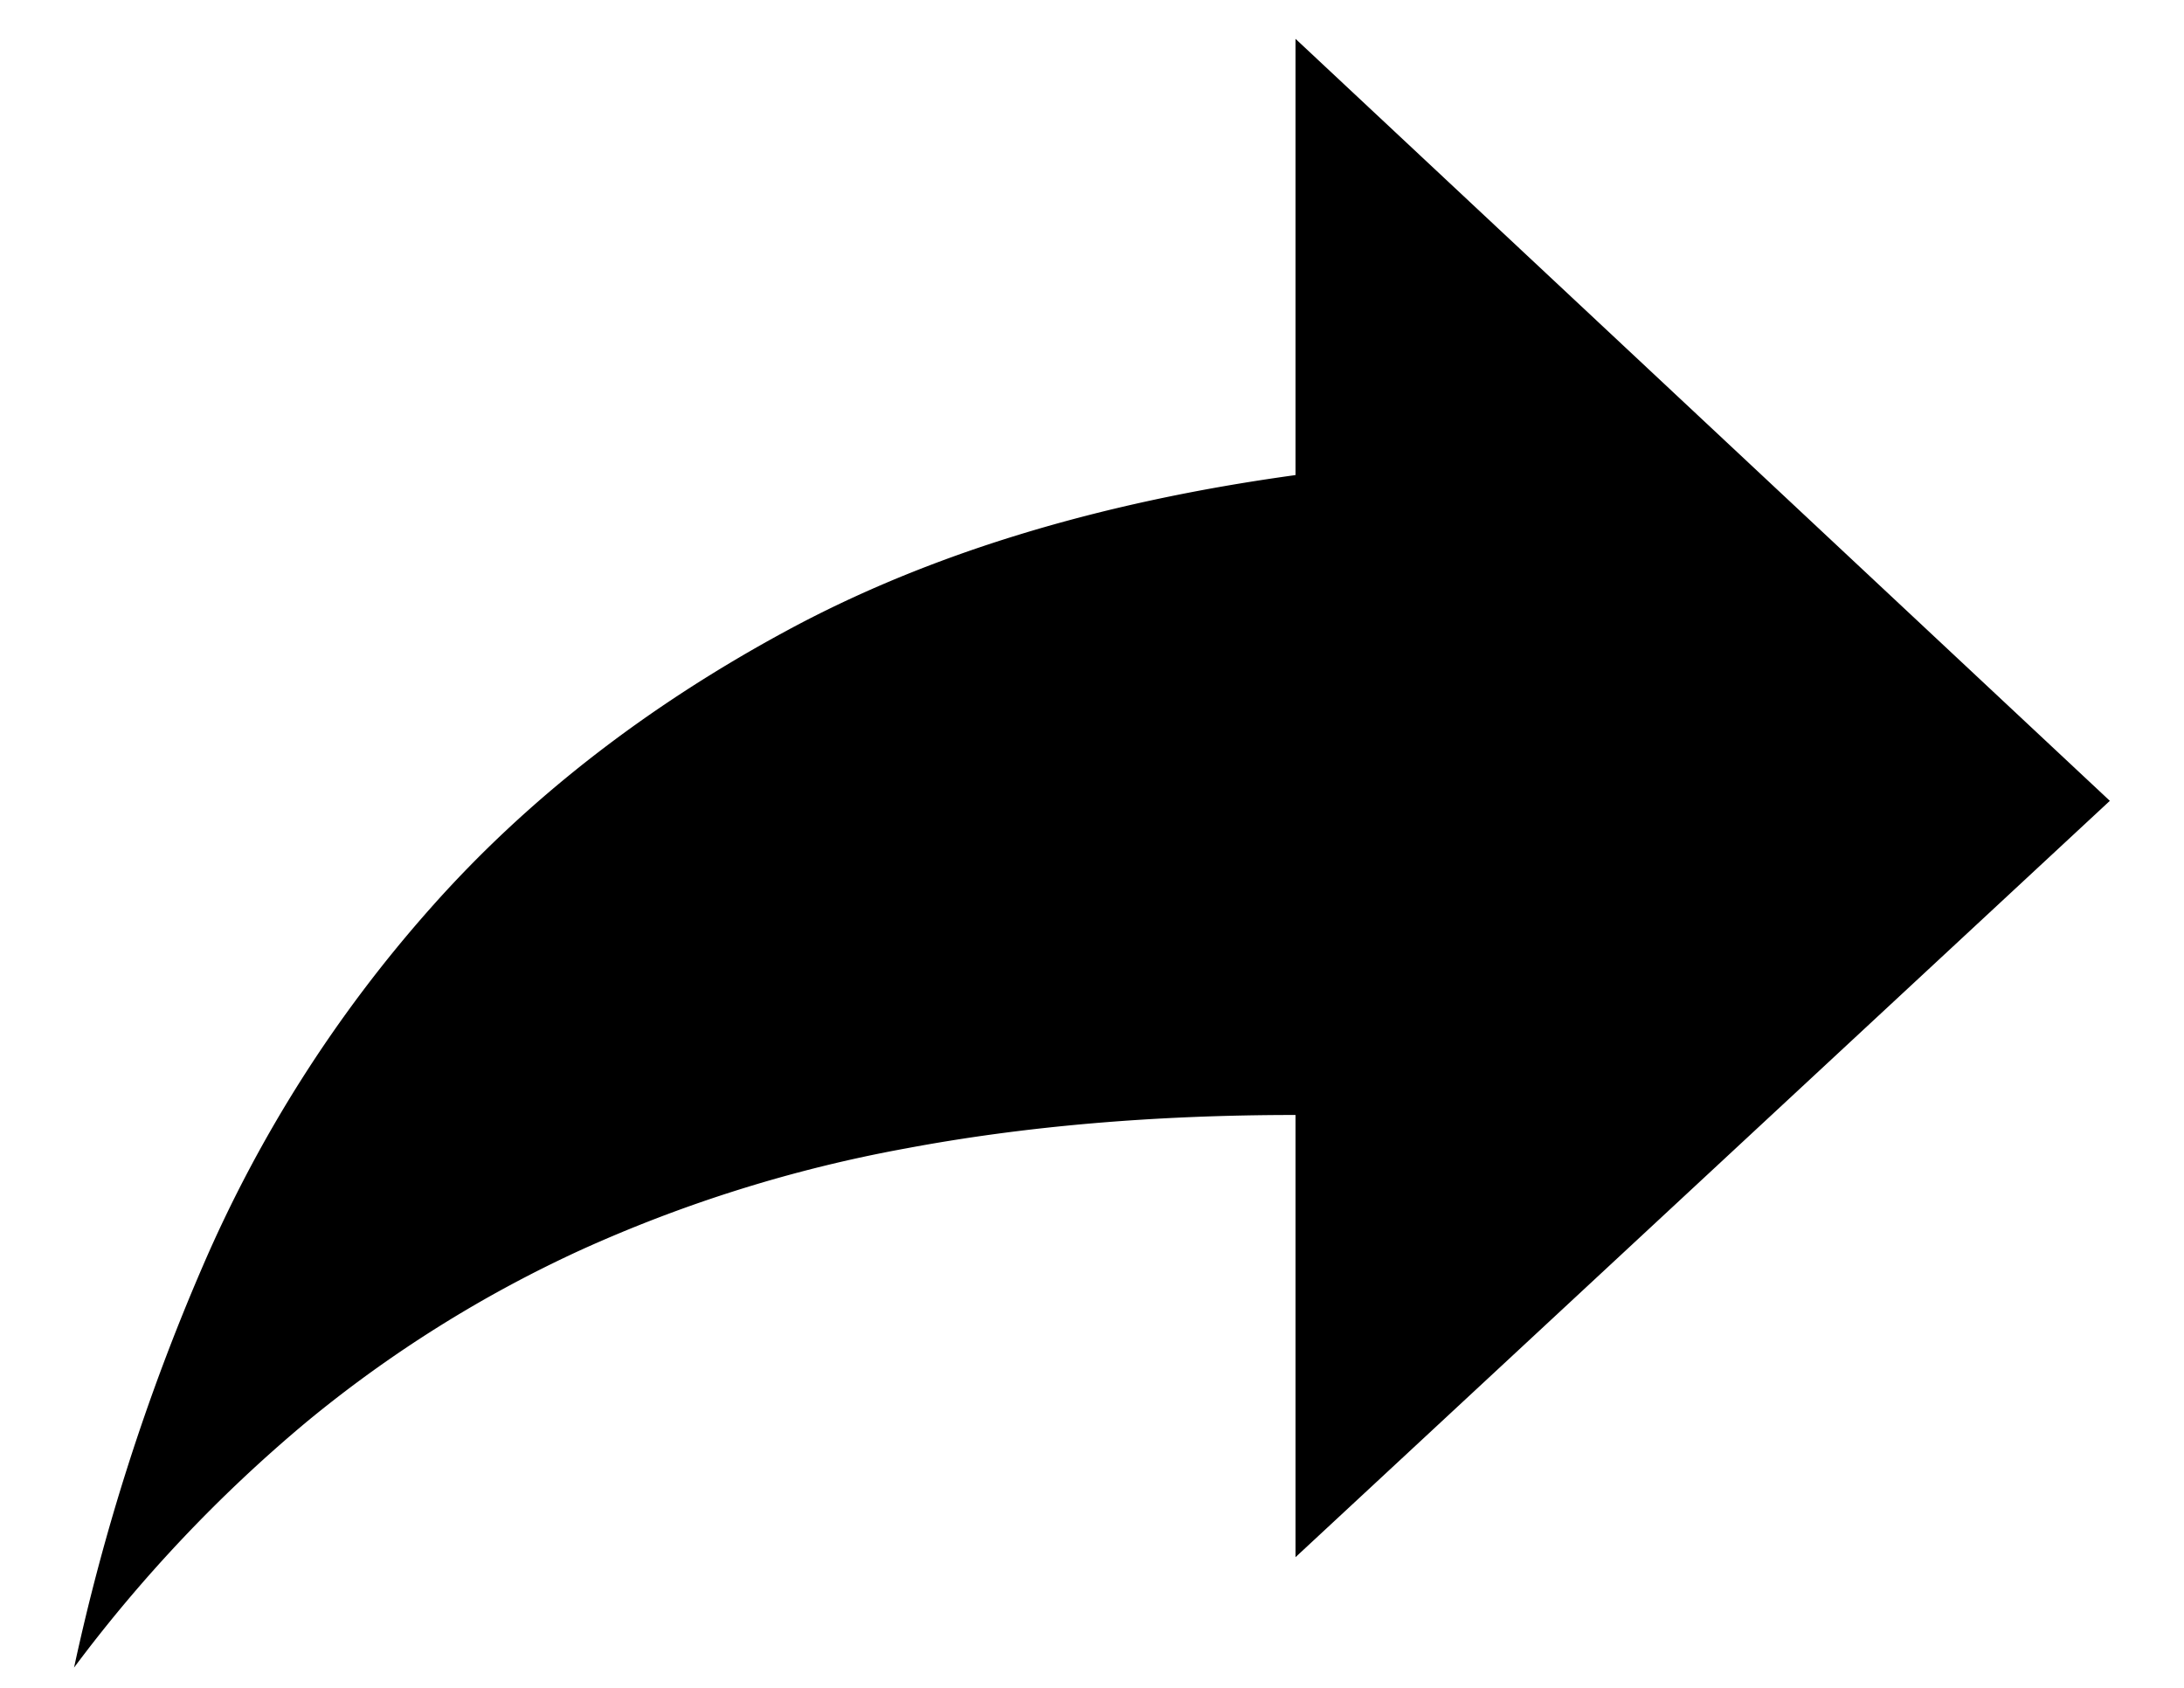 <svg viewBox="0 0 22 17" width="100%" height="100%">
  <path d="M13.05 15.684V11.23c-1.425 0-2.734.113-3.925.337a14.015 14.015 0 0 0-3.281 1.026A12.568 12.568 0 0 0 3.09 14.32a14.584 14.584 0 0 0-2.344 2.476 21.71 21.71 0 0 1 1.29-4.028A13.451 13.451 0 0 1 4.334 9.15c.967-1.093 2.163-2.026 3.589-2.797 1.426-.772 3.135-1.294 5.127-1.568V.391l8.203 7.675-8.203 7.618z" fill="currentColor"></path>
</svg>